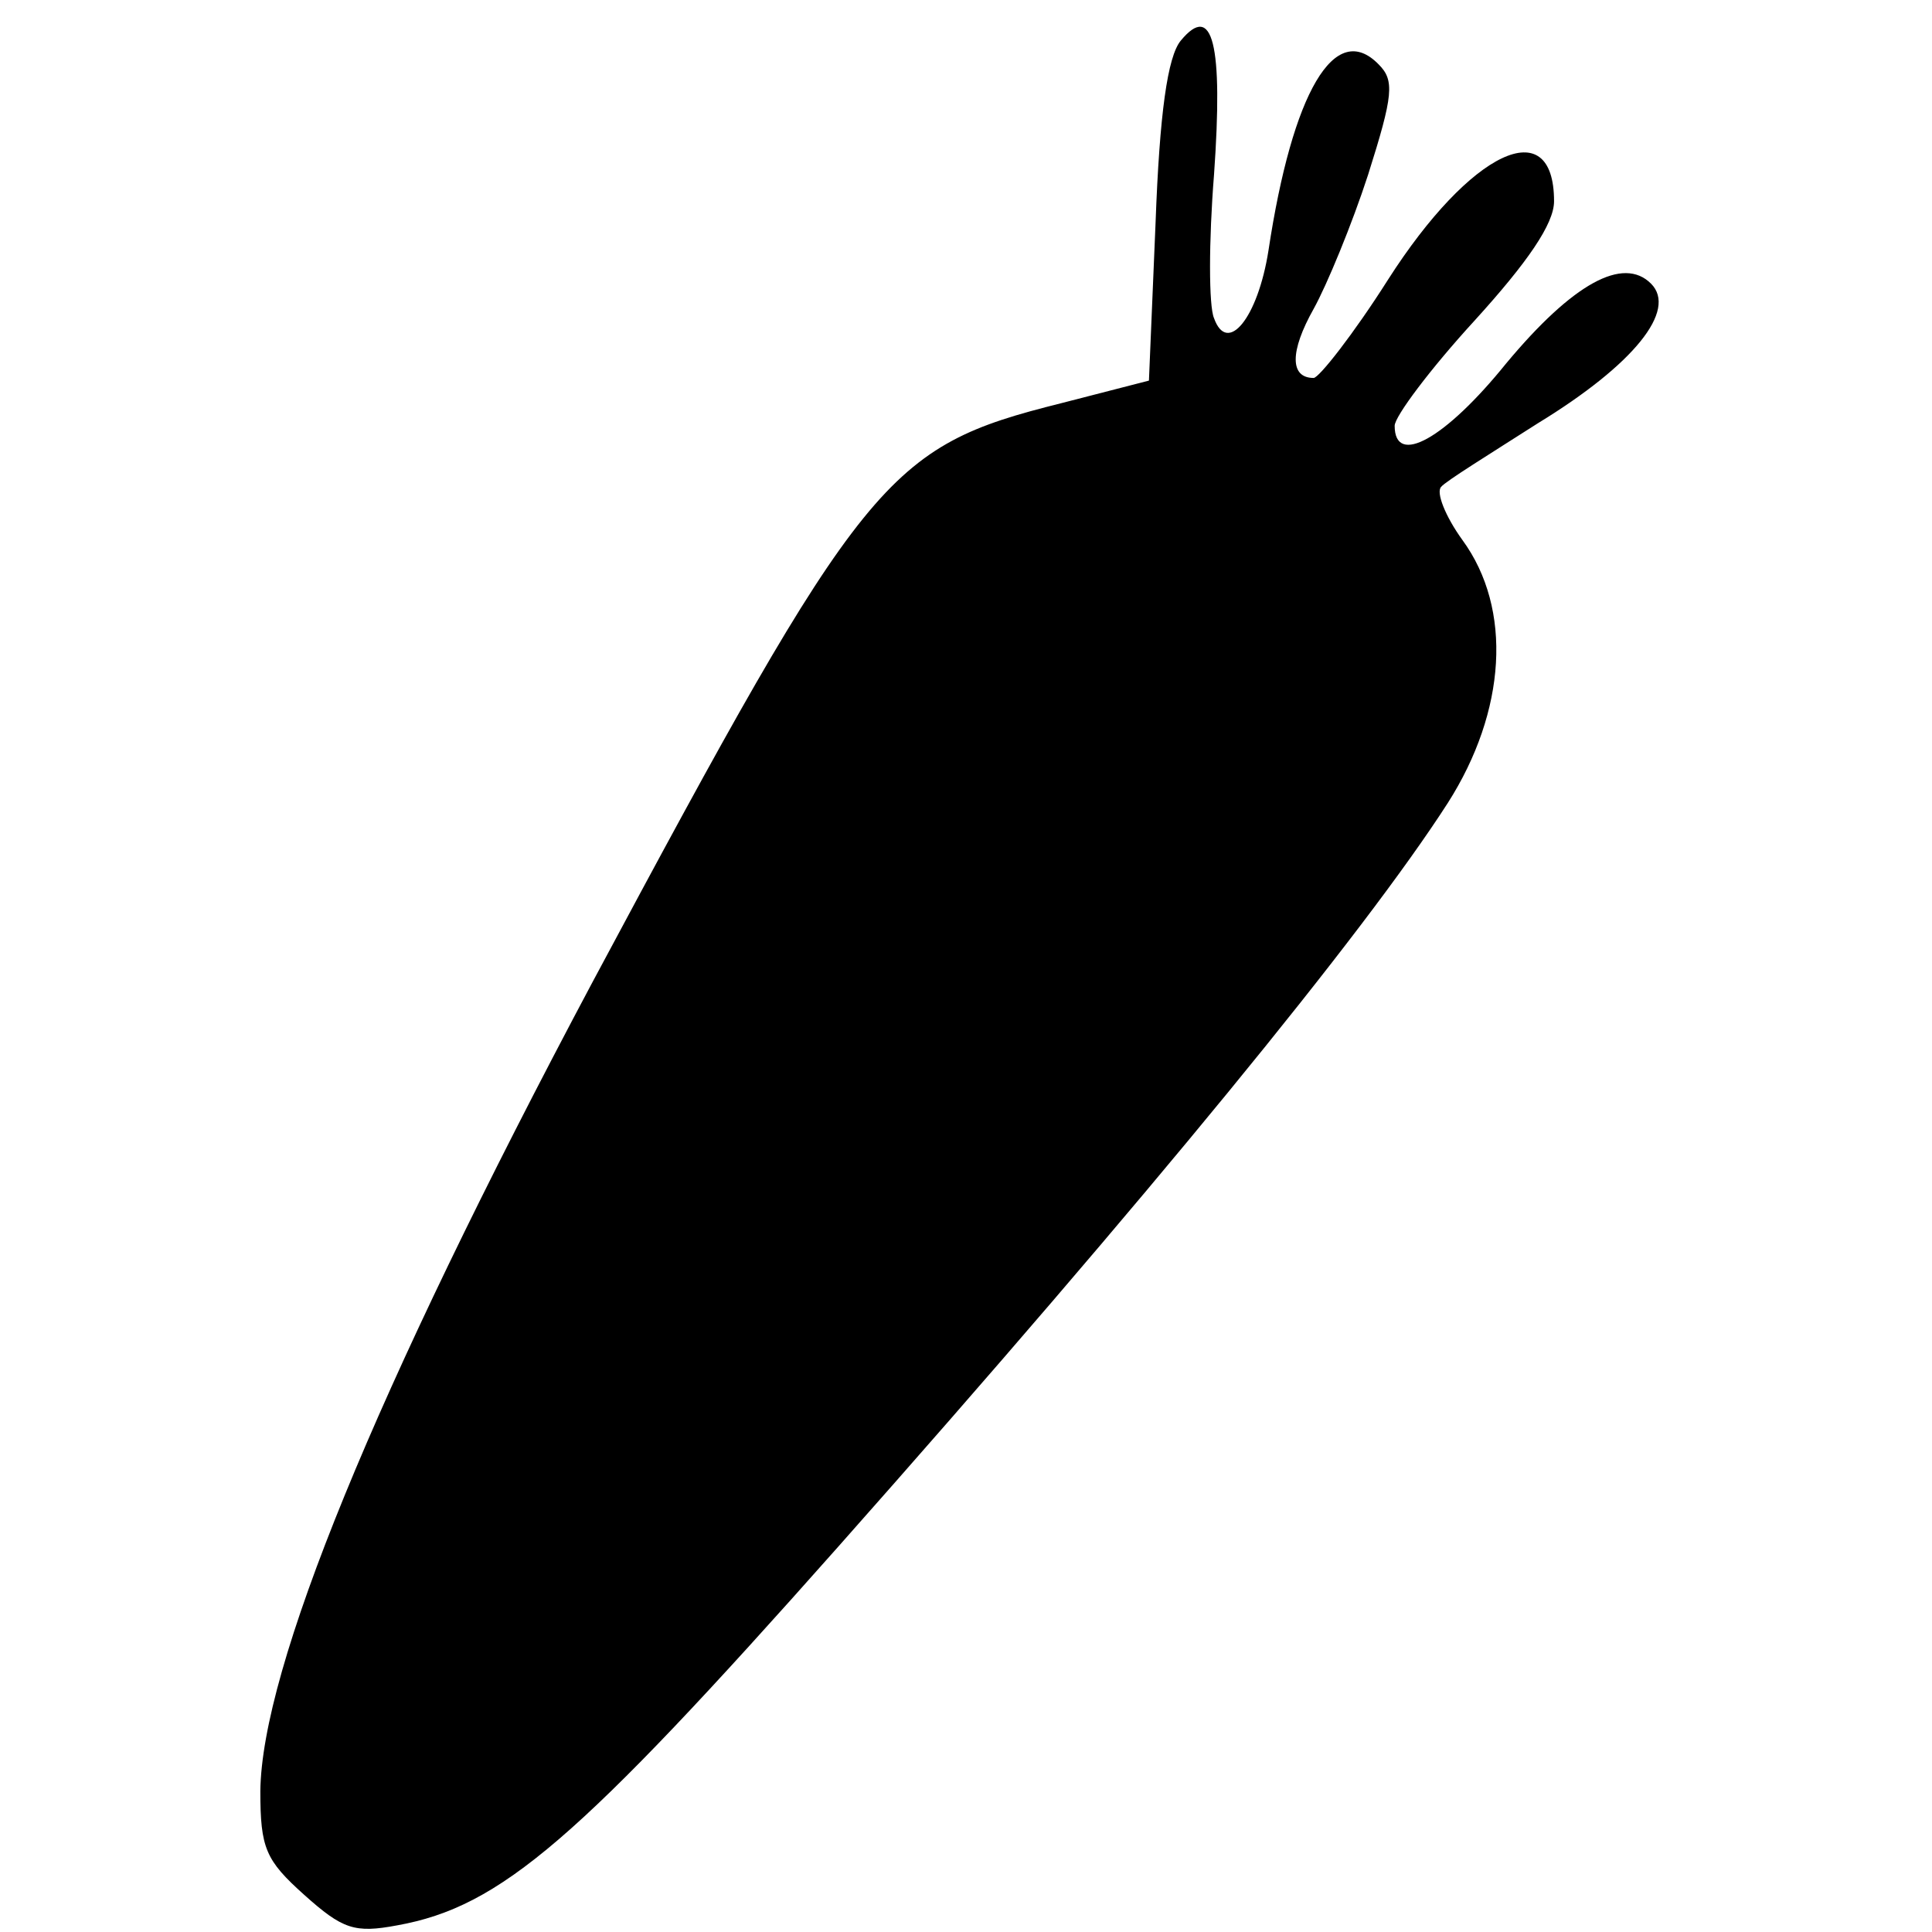 <?xml version="1.0" standalone="no"?>
<!DOCTYPE svg PUBLIC "-//W3C//DTD SVG 20010904//EN"
 "http://www.w3.org/TR/2001/REC-SVG-20010904/DTD/svg10.dtd">
<svg version="1.0" xmlns="http://www.w3.org/2000/svg"
 width="16pt" height="16pt" viewBox="0 0 16 16"
 preserveAspectRatio="xMidYMid meet">
<g transform="translate(0,16) scale(0.011,-0.011)"
fill="#000000" stroke="none">
<path d="M889 1424 c-10 -12 -16 -55 -19 -137 l-5 -119 -66 -17 c-132 -33
-148 -53 -353 -436 -165 -310 -249 -517 -250 -609 0 -43 4 -52 33 -78 29 -26
38 -29 70 -23 78 14 136 64 332 285 234 264 396 462 459 560 44 69 49 146 11
198 -13 18 -20 36 -16 40 3 4 37 25 73 48 72 44 105 85 85 105 -21 21 -59 0
-109 -60 -46 -57 -84 -78 -84 -47 0 7 27 43 60 79 40 44 60 73 60 90 0 68 -63
38 -125 -59 -26 -41 -52 -74 -56 -74 -18 0 -18 20 0 52 10 18 29 64 41 101 19
60 20 71 8 83 -33 34 -65 -21 -83 -140 -8 -51 -31 -79 -41 -51 -4 9 -4 58 0
108 7 99 -1 130 -25 101z"/>
</g>
</svg>

